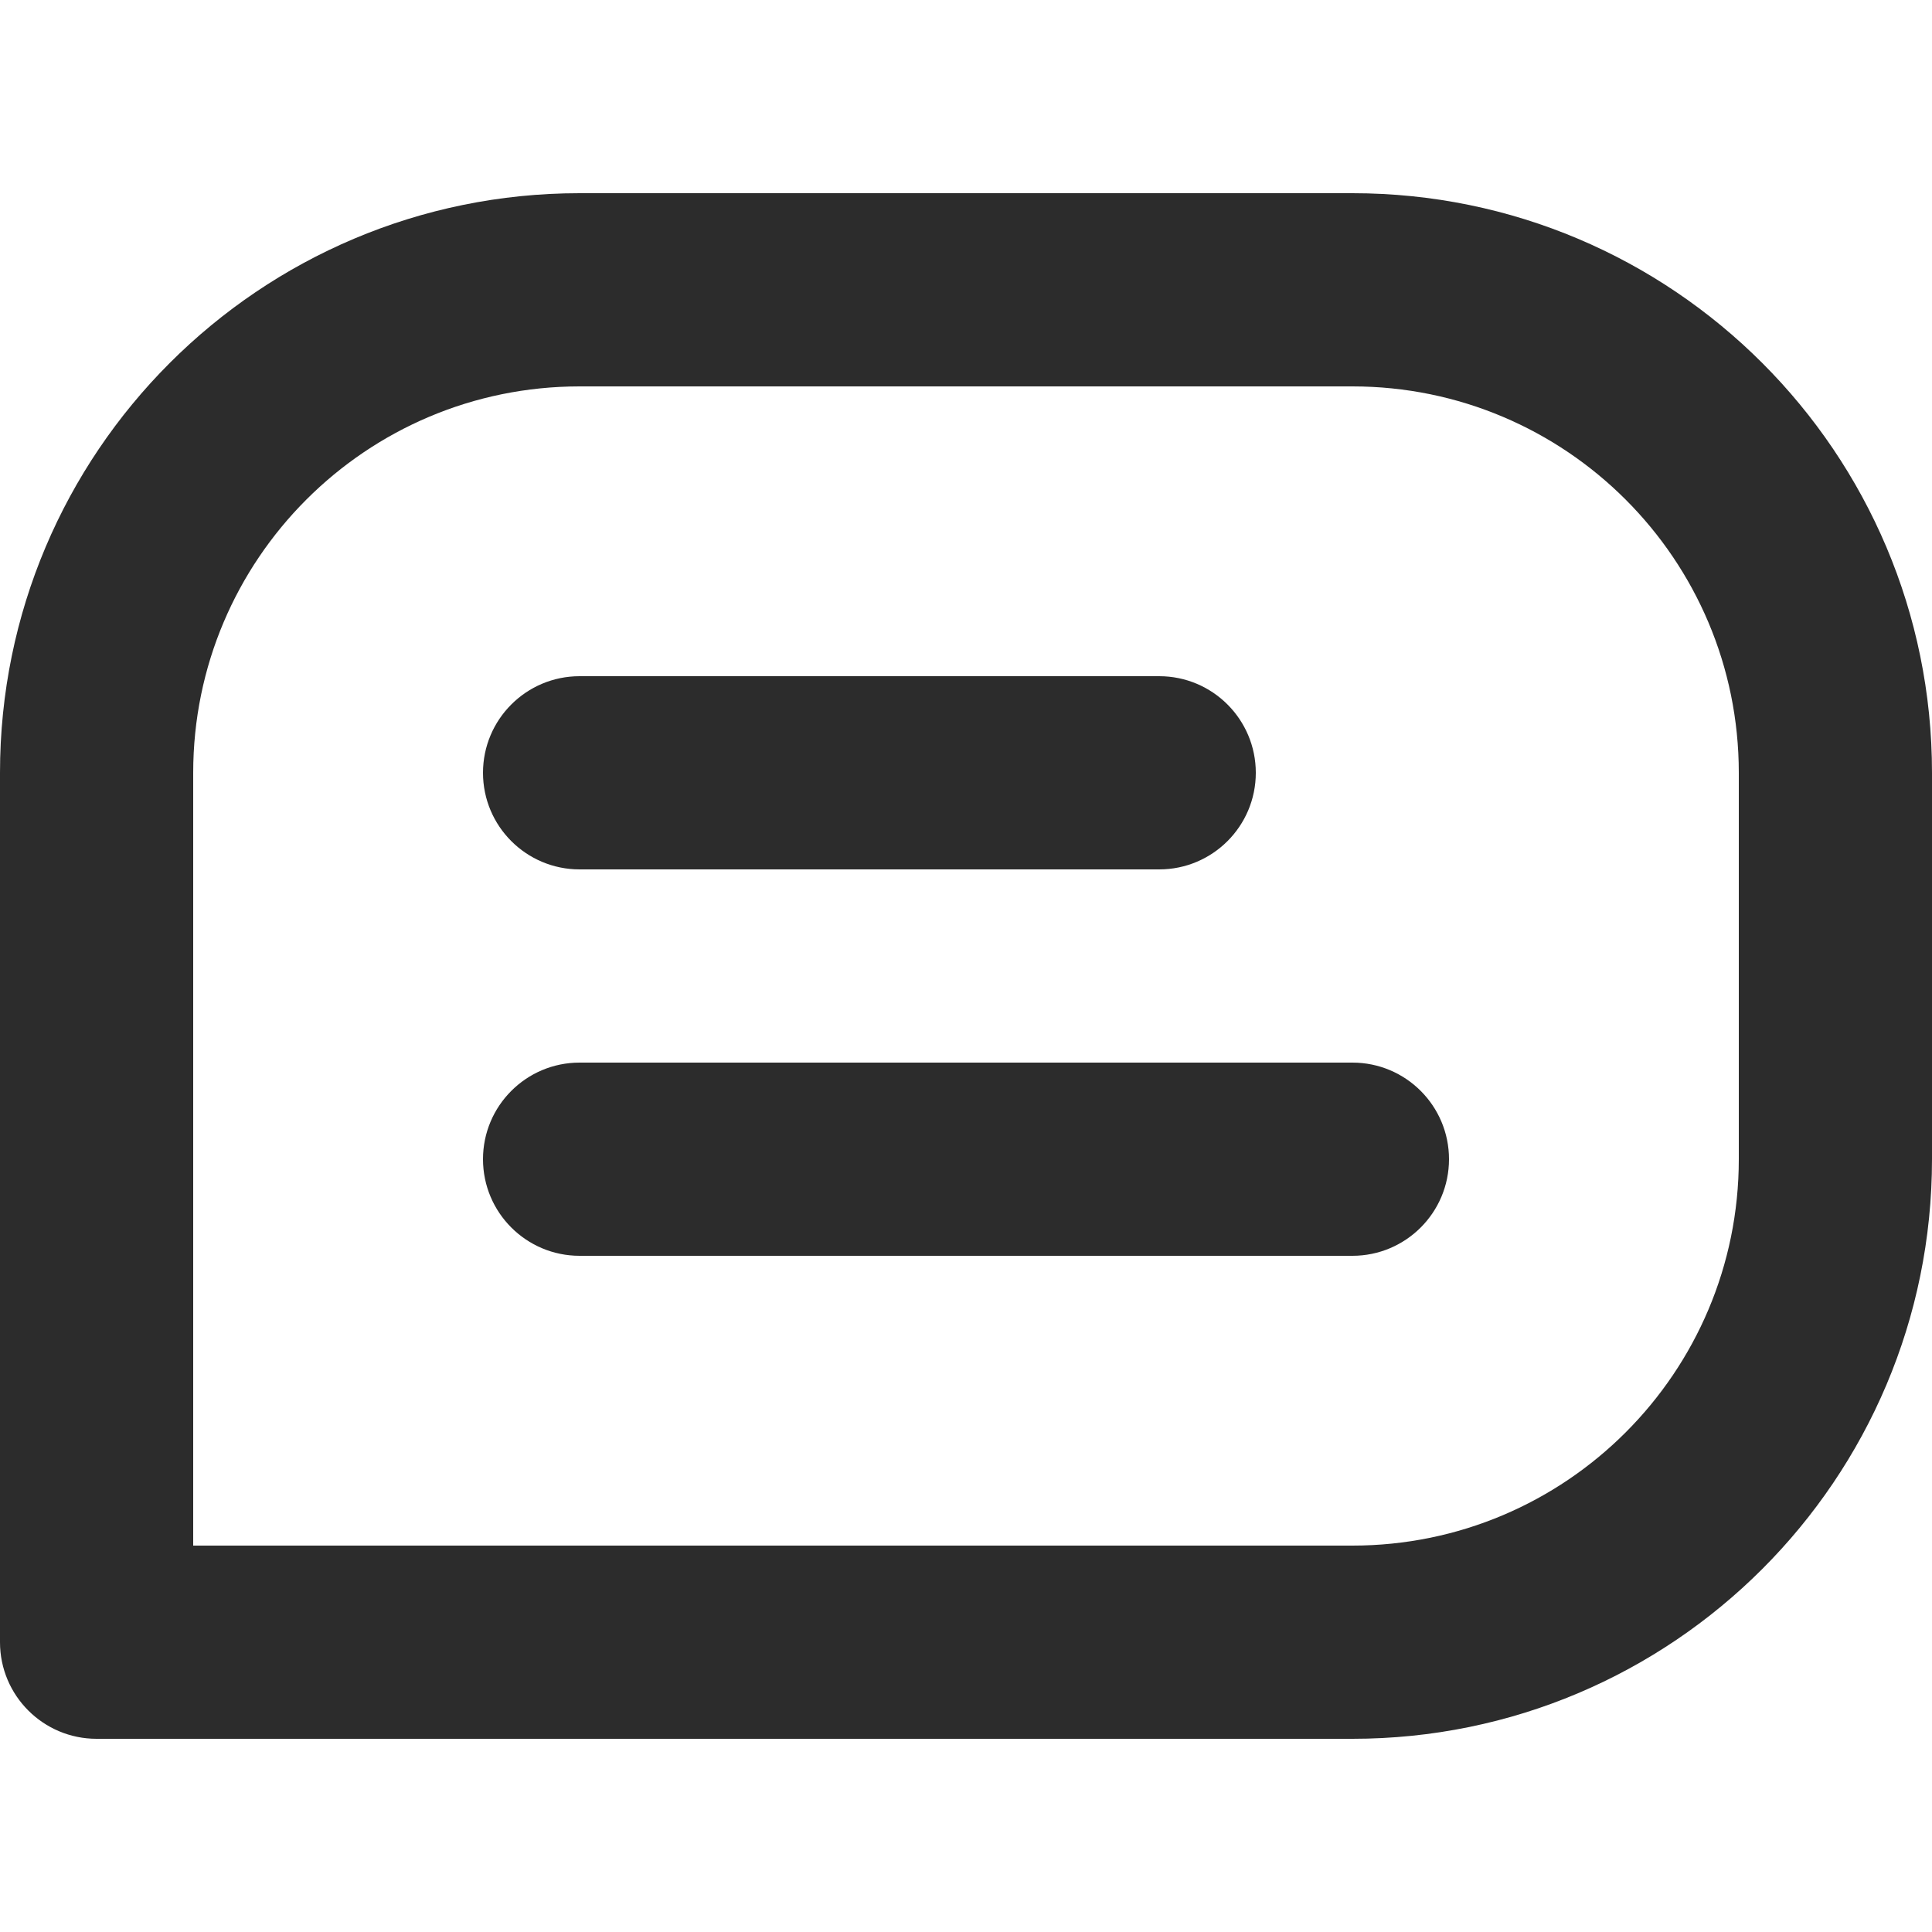 <svg width="88" height="88" viewBox="0 0 88 88" fill="none" xmlns="http://www.w3.org/2000/svg">
<path d="M22 35.2C22 32.77 23.97 30.8 26.4 30.8H52.8C55.23 30.8 57.2 32.77 57.2 35.2C57.2 37.63 55.23 39.6 52.8 39.6H26.4C23.97 39.6 22 37.63 22 35.2Z" fill="#2C2C2C"/>
<path d="M26.4 48.4C23.97 48.4 22 50.37 22 52.8C22 55.23 23.97 57.2 26.4 57.2H61.6C64.03 57.2 66 55.23 66 52.8C66 50.37 64.03 48.4 61.6 48.4H26.4Z" fill="#2C2C2C"/>
<path fill-rule="evenodd" clip-rule="evenodd" d="M26.4 8.8C11.82 8.8 0 20.62 0 35.2V74.8C0 77.23 1.97 79.2 4.4 79.2H61.6C76.18 79.2 88 67.38 88 52.8V35.2C88 20.62 76.18 8.8 61.6 8.8H26.4ZM61.6 17.6H26.4C16.68 17.6 8.8 25.48 8.8 35.2V70.4H61.6C71.32 70.4 79.2 62.52 79.2 52.8V35.2C79.2 25.48 71.32 17.6 61.6 17.6Z" fill="#2C2C2C"/>
</svg>
